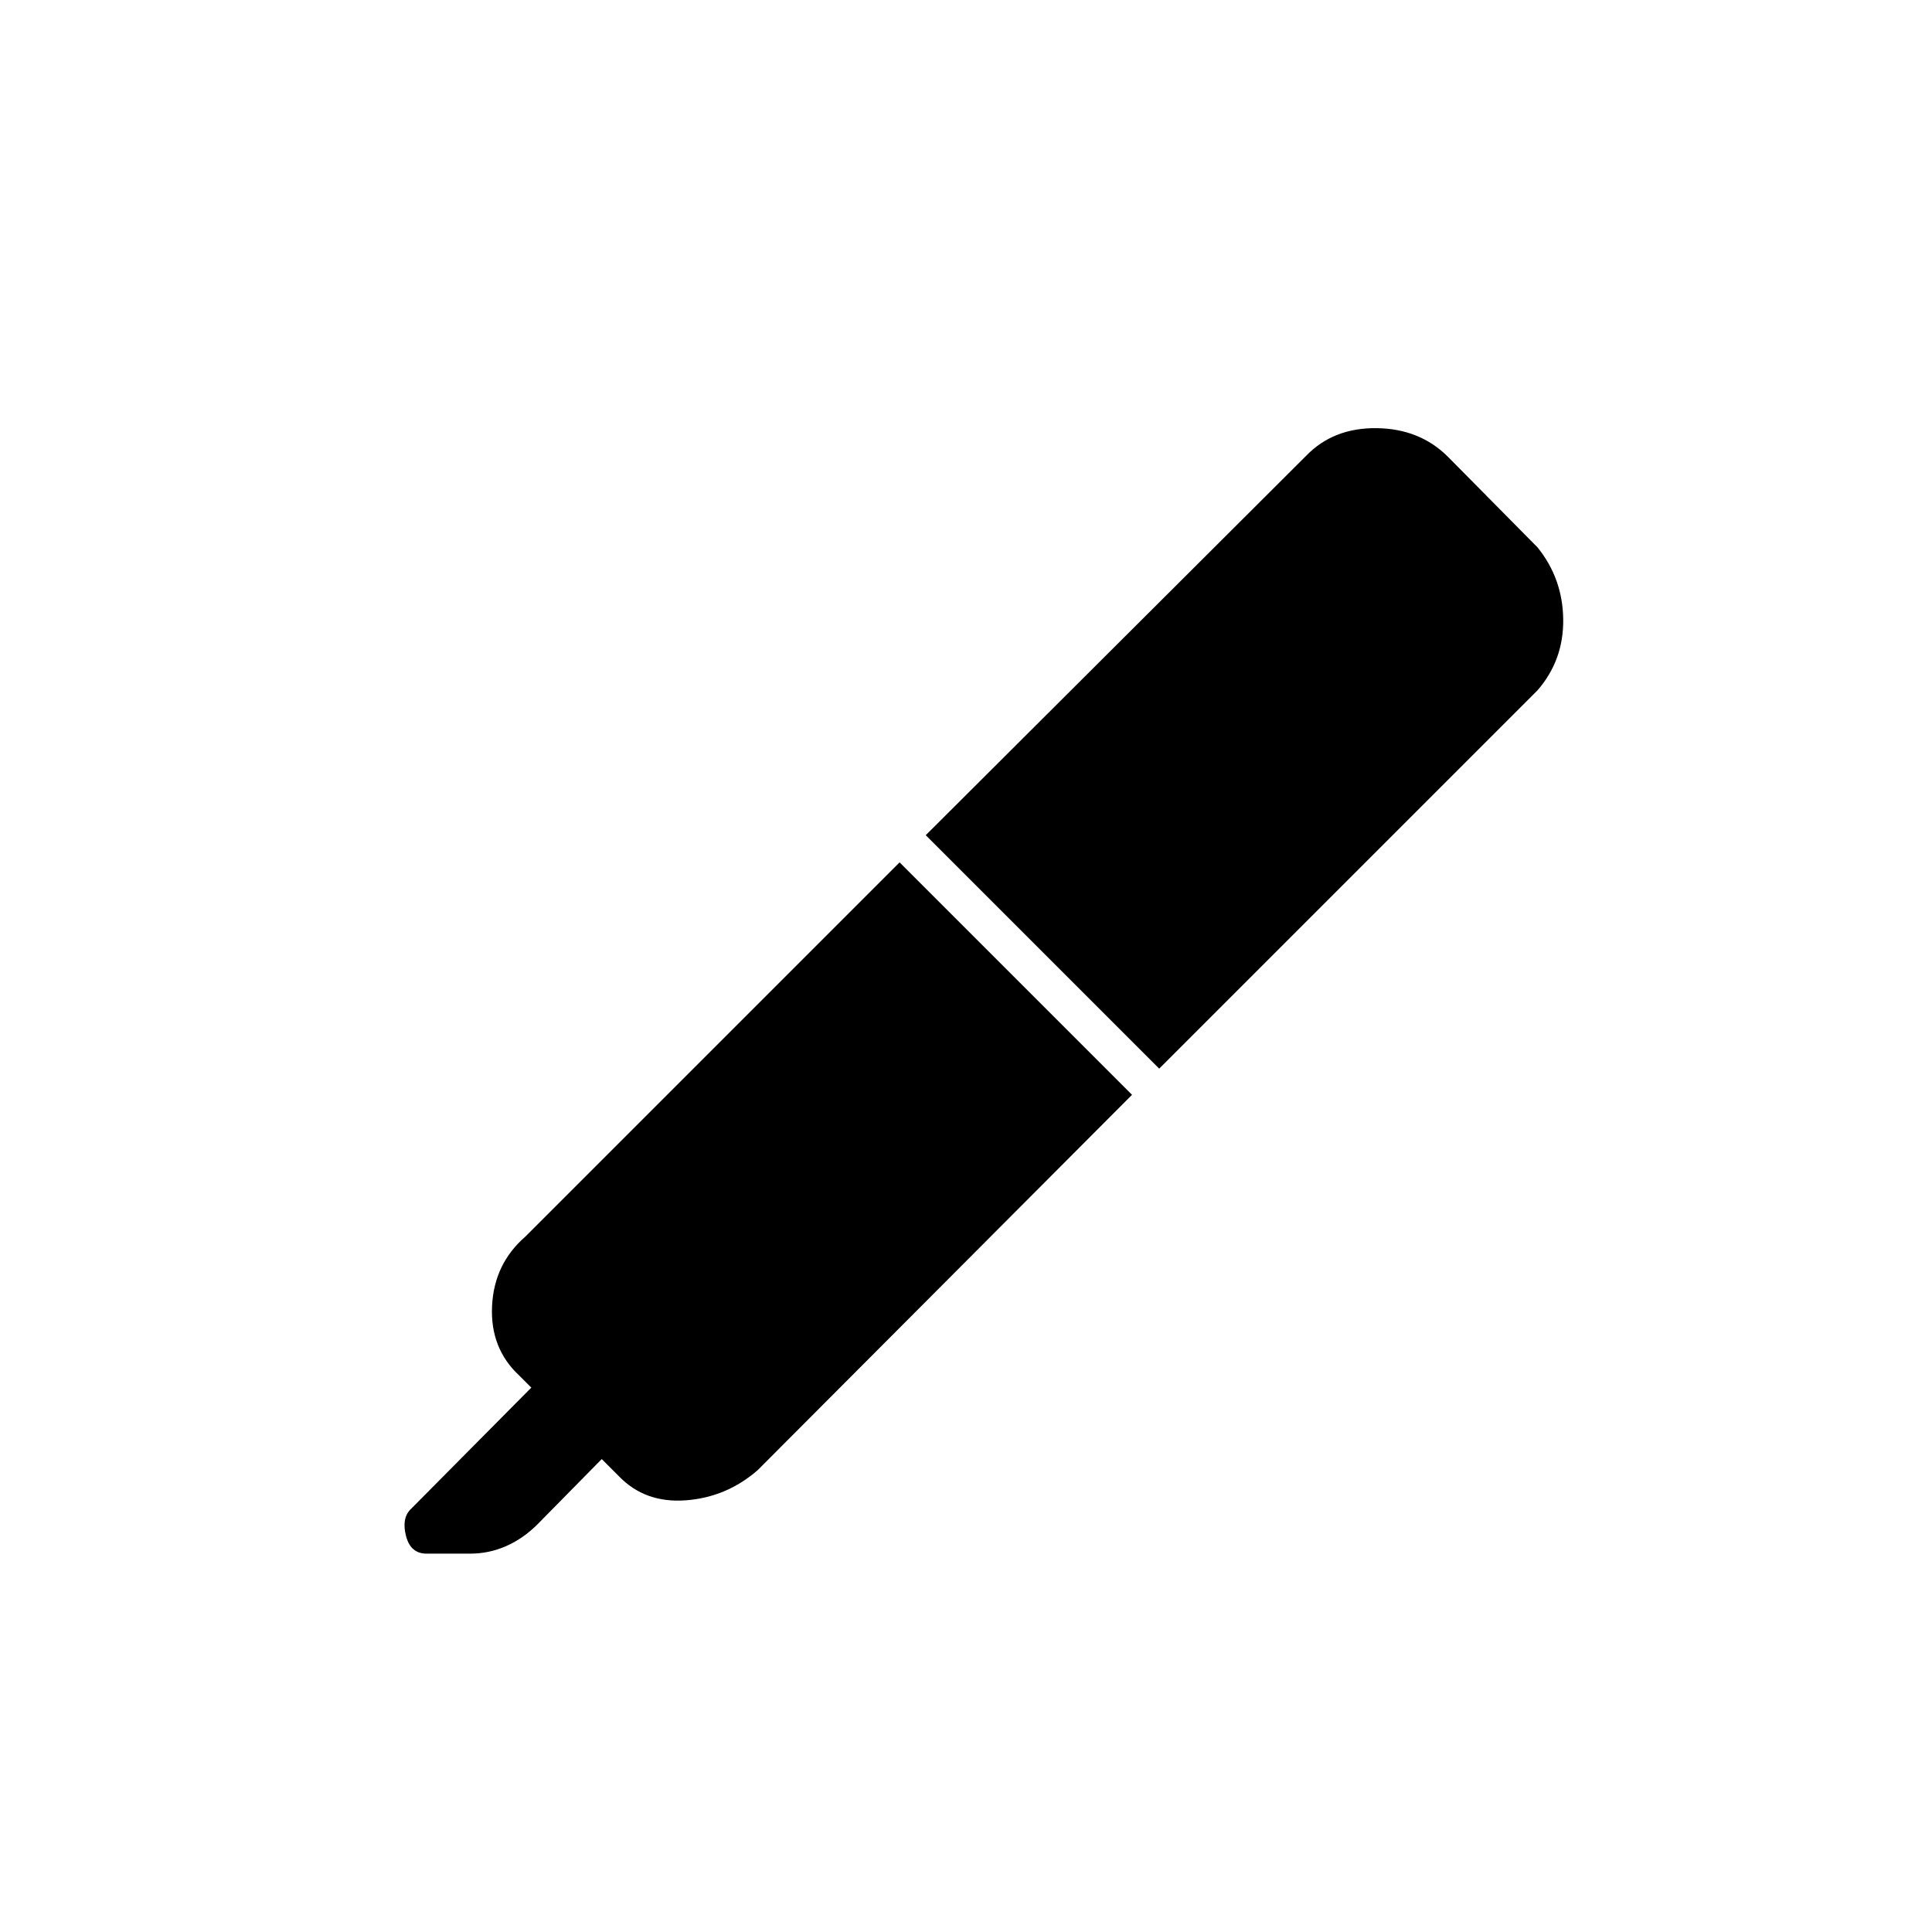 <svg xmlns="http://www.w3.org/2000/svg" height="20" viewBox="0 -960 960 960" width="20"><path d="M447-531.5 562.5-416l-186 186.5q-15.5 13.5-35.75 15t-33.25-12L299-235l-32 32.5q-7 7-15.5 10.75t-18 3.75H212q-8 0-10.25-8.75T204-210l60-60.5-6-6Q243.5-290 244.5-311t16.5-34.5l186-186Zm13-13.5 189-188.5q13.5-14 35-13.75T719.5-733l44.5 45q12.5 15.5 12.75 35.75T764-617L576-429 460-545Z"/></svg>